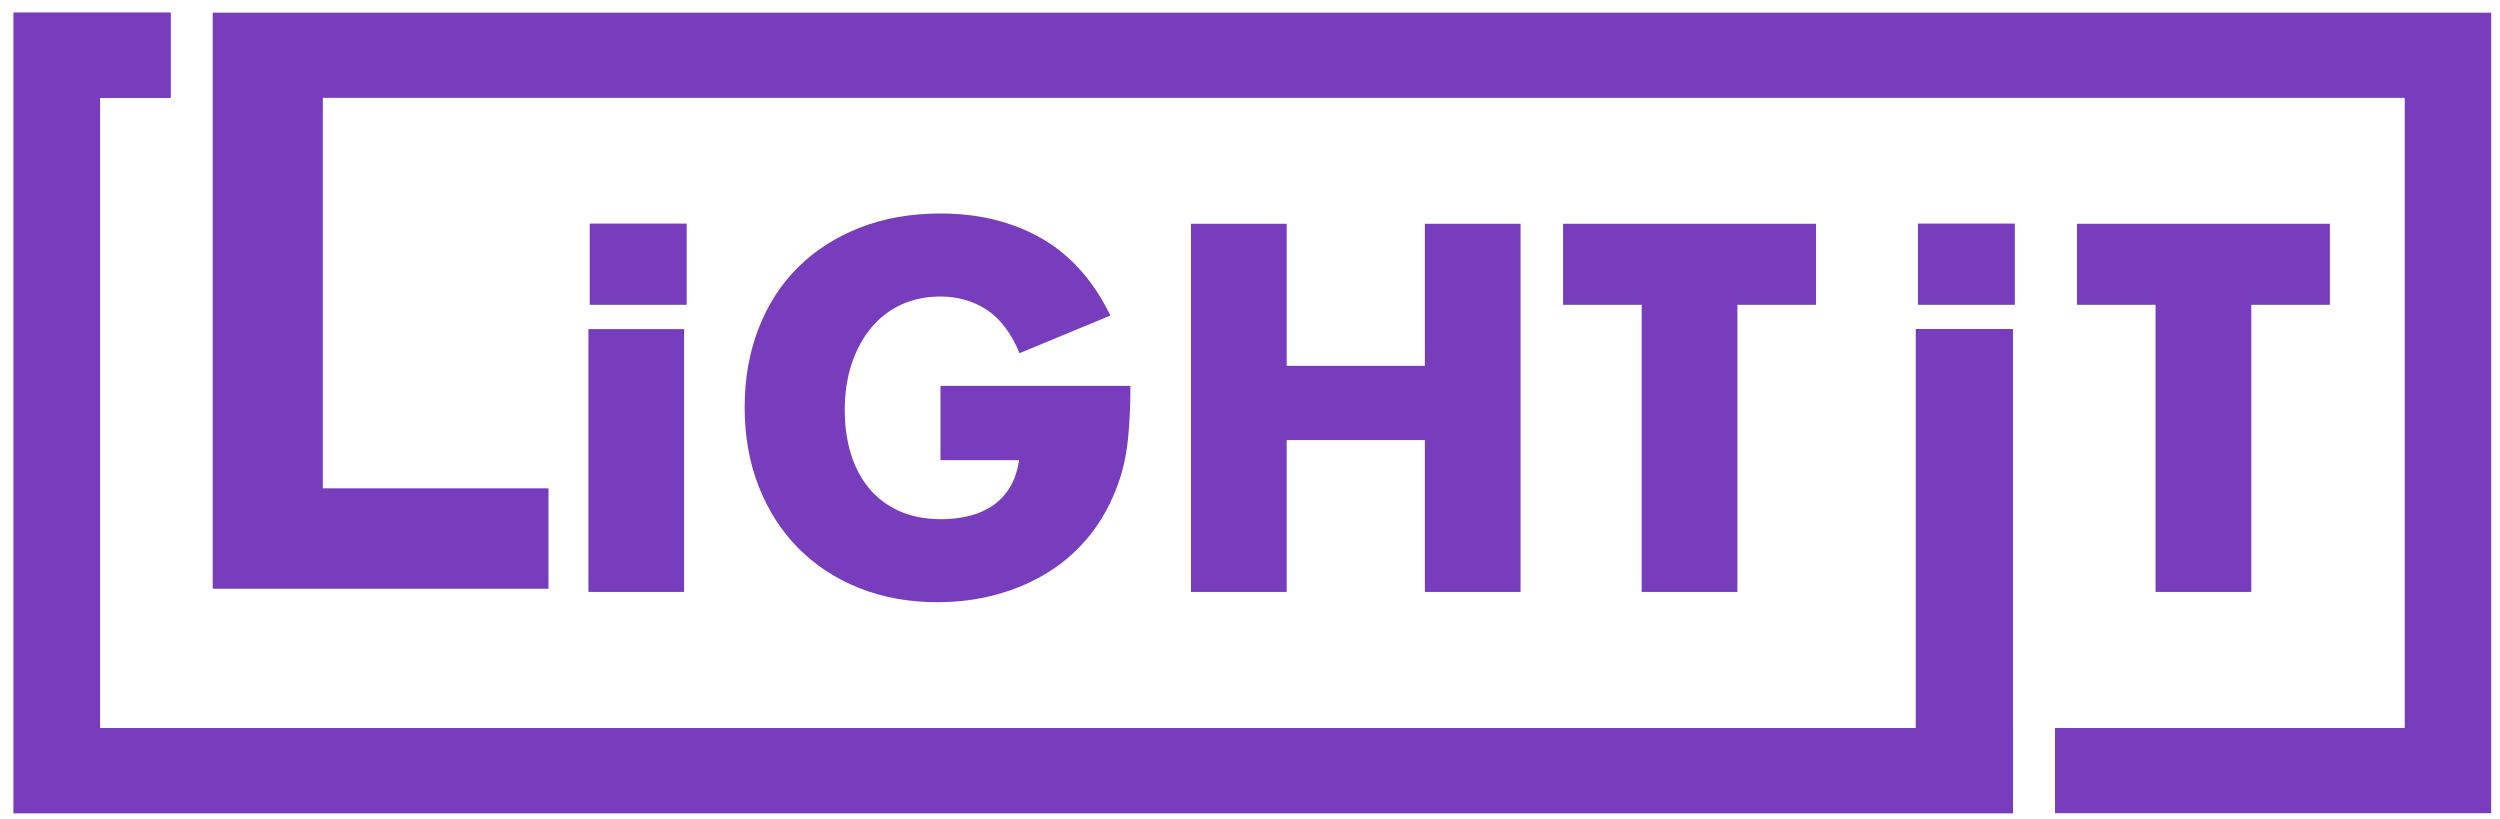 <svg width="116" height="38" viewBox="0 0 116 38" fill="none" xmlns="http://www.w3.org/2000/svg">
<g clip-path="url(#clip0)">
<path d="M93.394 33.778V15.27H88.896V33.778H4.642V4.542H7.915V0.587H0.633V37.733H93.401V33.778H93.394Z" fill="#773DBD"/>
<path d="M88.991 10.374H93.489V14.143H88.991V10.374Z" fill="#773DBD"/>
<path d="M27.362 10.374H31.861V14.143H27.362V10.374Z" fill="#773DBD"/>
<path d="M93.394 33.778V15.27H88.896V33.778H4.642V4.542H7.915V0.587H0.633V37.733H93.401V33.778H93.394Z" fill="#773DBD"/>
<path d="M9.909 0.587V0.589H9.869V27.317H11.905V27.317H25.45V22.659H14.979V4.542H111.581V33.778H95.353V37.732H115.59V0.587H9.909Z" fill="#773DBD"/>
<path d="M31.743 15.271V27.466H27.302V15.271H31.743Z" fill="#773DBD"/>
<path d="M43.638 17.904H52.452C52.452 18.81 52.414 19.634 52.338 20.374C52.262 21.114 52.112 21.802 51.885 22.436C51.568 23.327 51.137 24.116 50.594 24.804C50.05 25.491 49.412 26.065 48.679 26.526C47.946 26.986 47.142 27.338 46.266 27.579C45.39 27.821 44.468 27.942 43.502 27.942C42.172 27.942 40.96 27.722 39.865 27.284C38.77 26.847 37.829 26.231 37.044 25.438C36.259 24.645 35.647 23.693 35.209 22.583C34.771 21.473 34.552 20.246 34.552 18.901C34.552 17.573 34.767 16.352 35.197 15.242C35.628 14.132 36.24 13.184 37.033 12.398C37.826 11.614 38.781 11.001 39.899 10.563C41.017 10.125 42.263 9.906 43.638 9.906C45.419 9.906 46.983 10.292 48.328 11.062C49.672 11.833 50.737 13.026 51.523 14.641L47.308 16.387C46.916 15.45 46.405 14.777 45.778 14.37C45.152 13.962 44.438 13.759 43.638 13.759C42.973 13.759 42.369 13.883 41.825 14.132C41.281 14.382 40.816 14.736 40.432 15.197C40.047 15.659 39.745 16.213 39.525 16.862C39.306 17.512 39.197 18.237 39.197 19.038C39.197 19.763 39.291 20.435 39.48 21.055C39.669 21.673 39.952 22.21 40.33 22.663C40.707 23.116 41.176 23.467 41.734 23.717C42.293 23.966 42.944 24.091 43.684 24.091C44.121 24.091 44.544 24.042 44.952 23.943C45.359 23.846 45.726 23.686 46.051 23.468C46.375 23.249 46.644 22.965 46.856 22.617C47.067 22.27 47.211 21.848 47.286 21.349H43.638V17.904H43.638Z" fill="#773DBD"/>
<path d="M59.702 16.975H66.114V10.383H70.555V27.466H66.114V20.42H59.702V27.466H55.261V10.383H59.702V16.975Z" fill="#773DBD"/>
<path d="M80.616 14.143V27.466H76.174V14.143H72.527V10.383H84.263V14.143H80.616Z" fill="#773DBD"/>
<path d="M104.46 14.143V27.466H100.018V14.143H96.371V10.383H108.107V14.143H104.46Z" fill="#773DBD"/>
</g>
<defs>
<clipPath id="clip0">
<rect width="114.957" height="37.146" fill="white" transform="translate(0.633 0.587)"/>
</clipPath>
</defs>
</svg>
